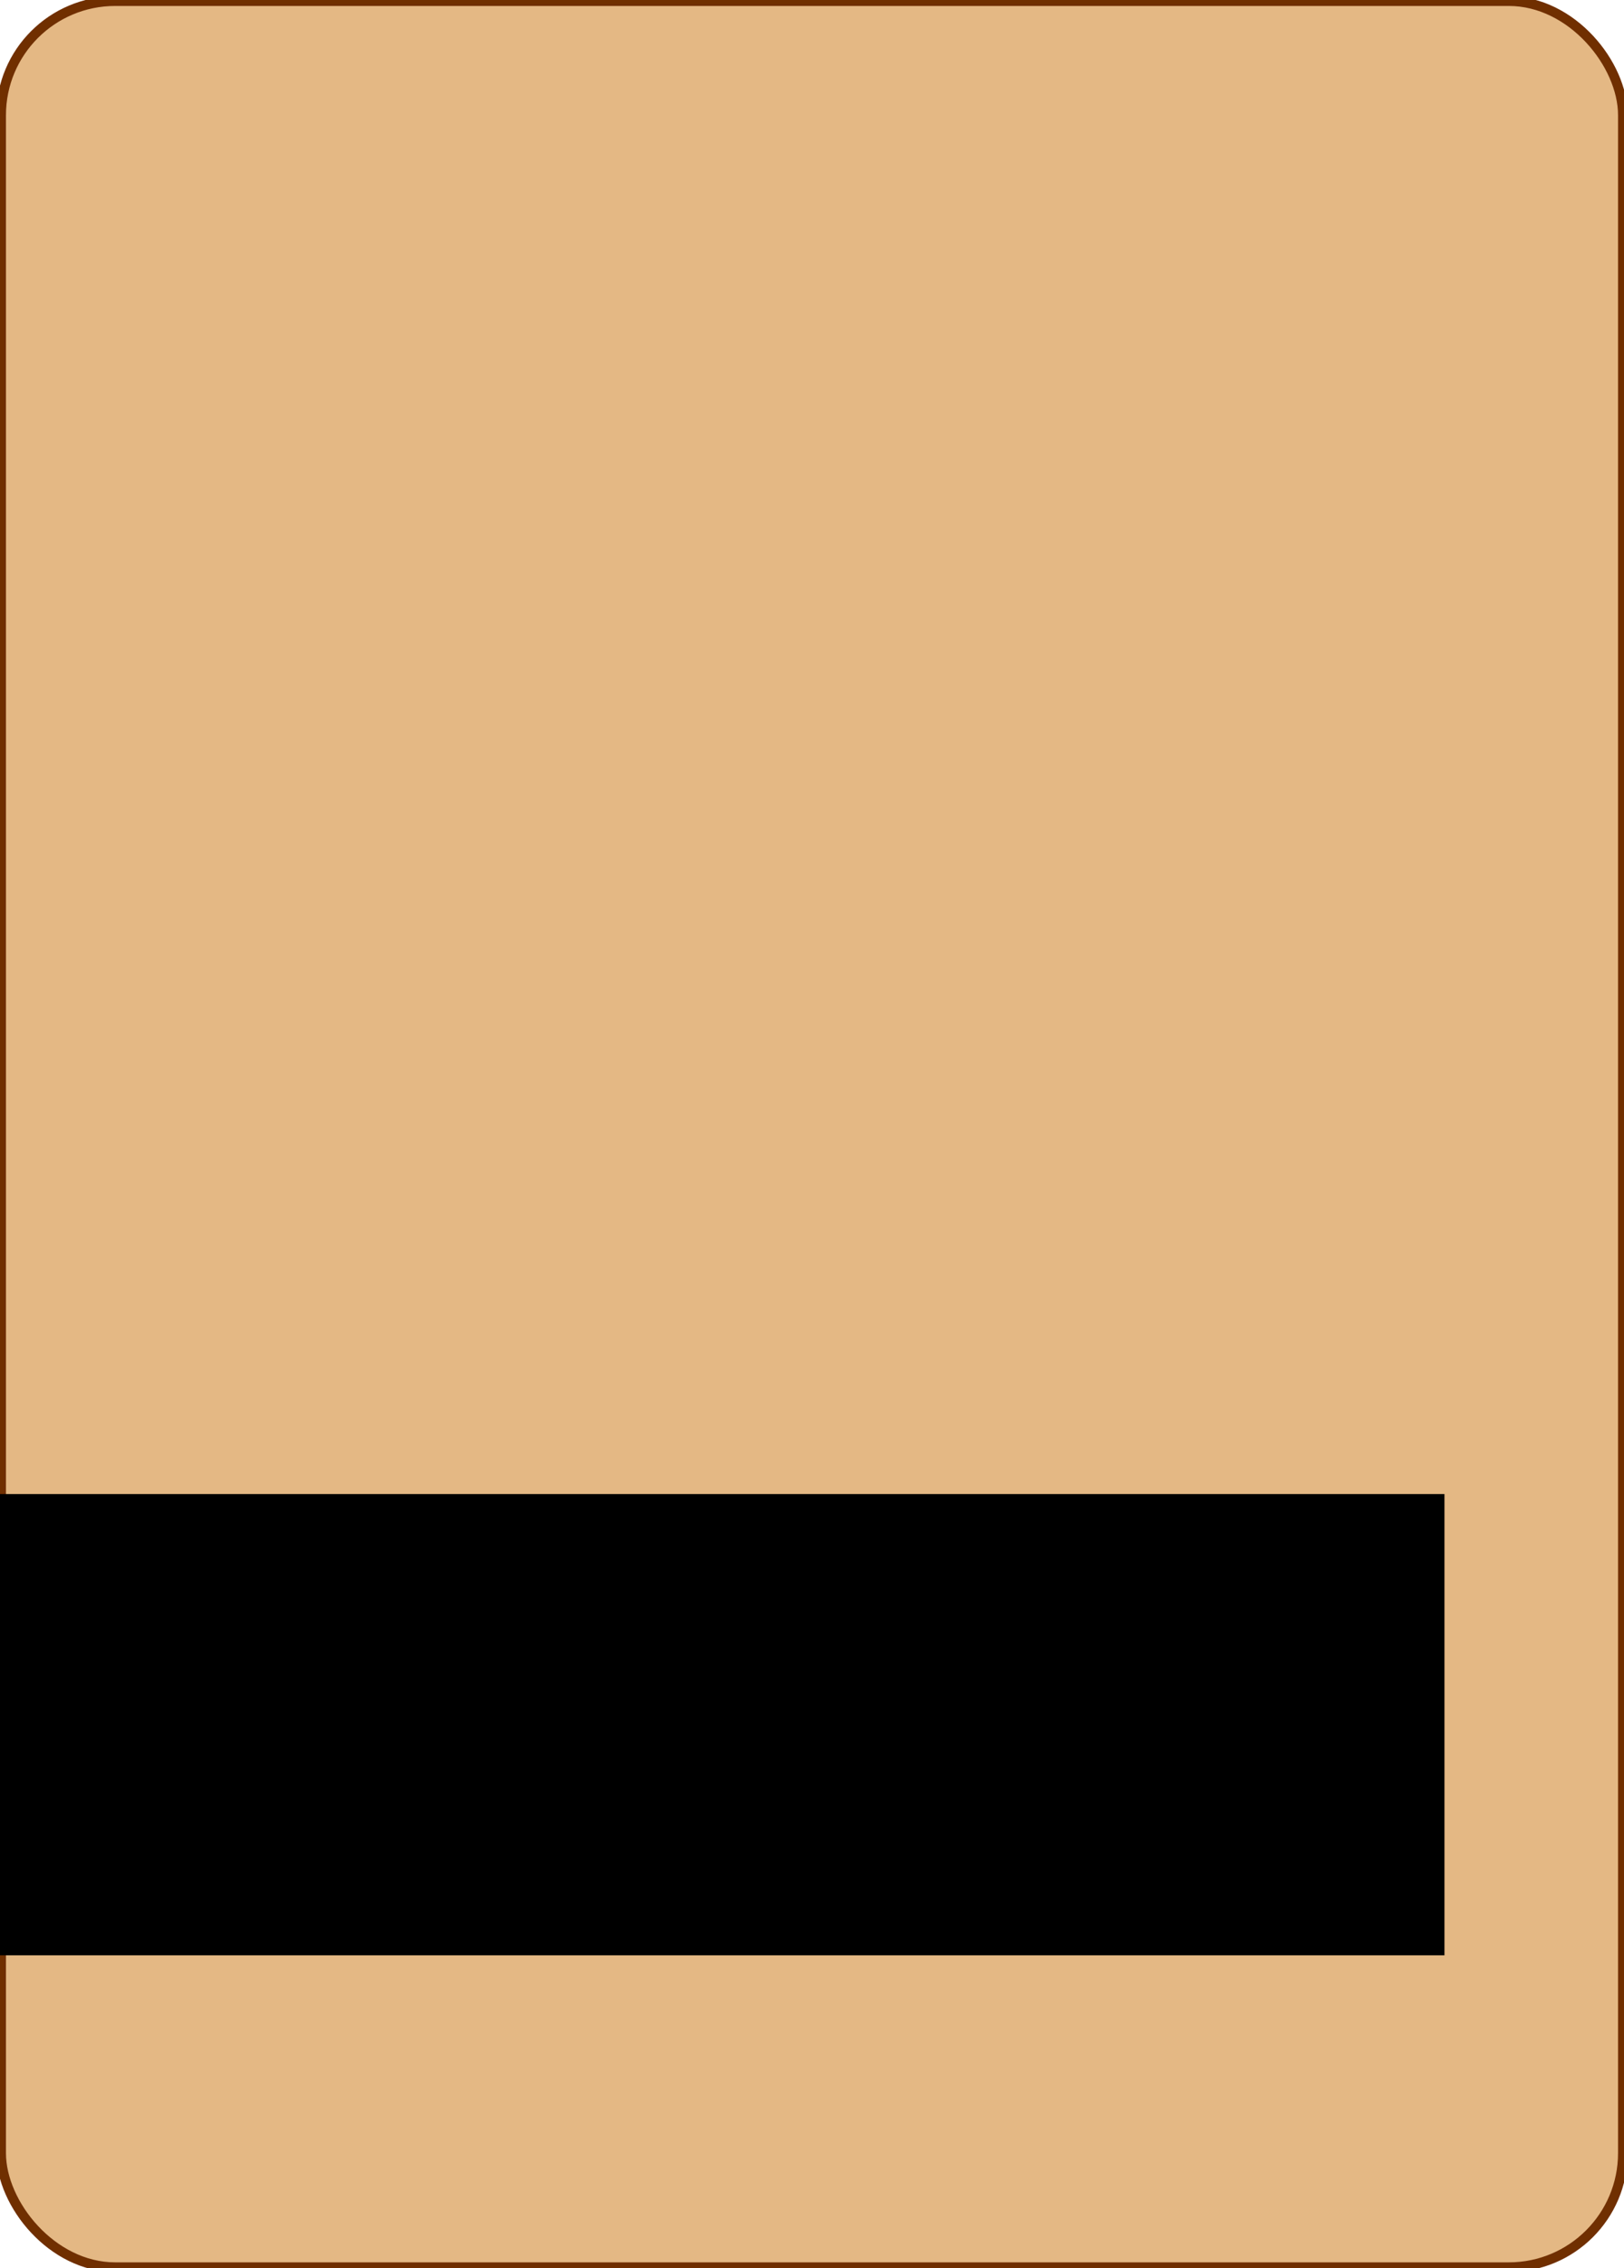 <?xml version="1.0" encoding="UTF-8" standalone="no"?>
<!-- Created with Inkscape (http://www.inkscape.org/) -->

<svg
   xmlns:osb="http://www.openswatchbook.org/uri/2009/osb"
   xmlns:dc="http://purl.org/dc/elements/1.1/"
   xmlns:cc="http://creativecommons.org/ns#"
   xmlns:rdf="http://www.w3.org/1999/02/22-rdf-syntax-ns#"
   xmlns:svg="http://www.w3.org/2000/svg"
   xmlns="http://www.w3.org/2000/svg"
   xmlns:sodipodi="http://sodipodi.sourceforge.net/DTD/sodipodi-0.dtd"
   xmlns:inkscape="http://www.inkscape.org/namespaces/inkscape"
   width="30.879mm"
   height="43.125mm"
   viewBox="0 0 109.413 152.805"
   id="svg2"
   version="1.1"
   inkscape:version="0.92.1 r"
   sodipodi:docname="weapon_making.svg">
  <defs
     id="defs4">
    <linearGradient
       id="linearGradient5624"
       osb:paint="solid">
      <stop
         style="stop-color:#0000ff;stop-opacity:1;"
         offset="0"
         id="stop5626" />
    </linearGradient>
  </defs>
  <sodipodi:namedview
     id="base"
     pagecolor="#ffffff"
     bordercolor="#666666"
     borderopacity="1.0"
     inkscape:pageopacity="0.0"
     inkscape:pageshadow="2"
     inkscape:zoom="2.8"
     inkscape:cx="-179.78813"
     inkscape:cy="56.209964"
     inkscape:document-units="px"
     inkscape:current-layer="layer1"
     showgrid="false"
     inkscape:window-width="1920"
     inkscape:window-height="1043"
     inkscape:window-x="1920"
     inkscape:window-y="0"
     inkscape:window-maximized="1"
     fit-margin-top="0"
     fit-margin-left="0"
     fit-margin-right="0"
     fit-margin-bottom="0"
     inkscape:snap-grids="true" />
  <g
     inkscape:label="Layer 1"
     inkscape:groupmode="layer"
     id="layer1"
     transform="translate(-15.54,-15.915)">
    <rect
       style="fill:#e4b884;fill-opacity:1;fill-rule:evenodd;stroke:#702f00;stroke-width:0.651;stroke-linecap:butt;stroke-linejoin:miter;stroke-opacity:1;stroke-miterlimit:4;stroke-dasharray:none"
       id="rect3336"
       width="109.261"
       height="152.654"
       x="15.616"
       y="15.991"
       ry="7.683" />
    <flowRoot
       xml:space="preserve"
       id="flowRoot4786"
       style="fill:black;stroke:none;stroke-opacity:1;stroke-width:1px;stroke-linejoin:miter;stroke-linecap:butt;fill-opacity:1;font-family:sans-serif;font-style:normal;font-weight:normal;font-size:16px;line-height:125%;letter-spacing:0px;word-spacing:0px;"><flowRegion
         id="flowRegion4788"
         style="font-size:16px;"><rect
           id="rect4790"
           width="108.929"
           height="31.071"
           x="3.929"
           y="116.564"
           style="font-size:16px;" /></flowRegion><flowPara
         id="flowPara4792" /></flowRoot>    <g
       aria-label="Weapon Making"
       transform="matrix(0.938,0,0,0.938,15.54,15.915)"
       style="font-style:normal;font-weight:normal;font-size:12px;line-height:125%;font-family:sans-serif;letter-spacing:0px;word-spacing:0px;fill:#000000;fill-opacity:1;stroke:none;stroke-width:1px;stroke-linecap:butt;stroke-linejoin:miter;stroke-opacity:1"
       id="flowRoot4821">
      <path
         d="m 5.041,114.504 h 1.195 l 1.84,7.395 1.834,-7.395 h 1.33 l 1.84,7.395 1.834,-7.395 h 1.201 l -2.197,8.748 h -1.488 l -1.846,-7.594 -1.863,7.594 H 7.232 Z"
         style=""
         id="path8978" />
      <path
         d="m 22.543,119.701 v 0.527 h -4.957 q 0.07,1.113 0.668,1.699 0.604,0.58 1.676,0.58 0.621,0 1.201,-0.152 0.586,-0.152 1.16,-0.457 v 1.02 q -0.58,0.246 -1.189,0.375 -0.609,0.129 -1.236,0.129 -1.57,0 -2.49,-0.914 -0.914,-0.914 -0.914,-2.473 0,-1.611 0.867,-2.555 0.873,-0.949 2.35,-0.949 1.324,0 2.092,0.855 0.773,0.85 0.773,2.314 z m -1.078,-0.316 q -0.012,-0.885 -0.498,-1.412 -0.48,-0.527 -1.277,-0.527 -0.902,0 -1.447,0.51 -0.539,0.51 -0.621,1.436 z"
         style=""
         id="path8980" />
      <path
         d="m 27.295,119.953 q -1.307,0 -1.811,0.299 -0.504,0.299 -0.504,1.02 0,0.574 0.375,0.914 0.381,0.334 1.031,0.334 0.896,0 1.436,-0.633 0.545,-0.639 0.545,-1.693 v -0.24 z m 2.15,-0.445 v 3.744 h -1.078 v -0.996 q -0.369,0.598 -0.92,0.885 -0.551,0.281 -1.348,0.281 -1.008,0 -1.605,-0.562 -0.592,-0.568 -0.592,-1.518 0,-1.107 0.738,-1.67 0.744,-0.562 2.215,-0.562 h 1.512 v -0.105 q 0,-0.744 -0.492,-1.148 -0.486,-0.41 -1.371,-0.41 -0.562,0 -1.096,0.135 -0.533,0.135 -1.025,0.404 v -0.996 q 0.592,-0.229 1.148,-0.34 0.557,-0.117 1.084,-0.117 1.424,0 2.127,0.738 0.703,0.738 0.703,2.238 z"
         style=""
         id="path8982" />
      <path
         d="m 32.715,122.268 v 3.48 h -1.084 v -9.059 h 1.084 v 0.996 q 0.34,-0.586 0.855,-0.867 0.521,-0.287 1.242,-0.287 1.195,0 1.939,0.949 0.75,0.949 0.75,2.496 0,1.547 -0.75,2.496 -0.744,0.949 -1.939,0.949 -0.721,0 -1.242,-0.281 -0.516,-0.287 -0.855,-0.873 z m 3.668,-2.291 q 0,-1.189 -0.492,-1.863 -0.486,-0.68 -1.342,-0.68 -0.855,0 -1.348,0.68 -0.486,0.674 -0.486,1.863 0,1.189 0.486,1.869 0.492,0.674 1.348,0.674 0.855,0 1.342,-0.674 0.492,-0.68 0.492,-1.869 z"
         style=""
         id="path8984" />
      <path
         d="m 41.832,117.445 q -0.867,0 -1.371,0.68 -0.504,0.674 -0.504,1.852 0,1.178 0.498,1.857 0.504,0.674 1.377,0.674 0.861,0 1.365,-0.68 0.504,-0.68 0.504,-1.852 0,-1.166 -0.504,-1.846 -0.504,-0.686 -1.365,-0.686 z m 0,-0.914 q 1.406,0 2.209,0.914 0.803,0.914 0.803,2.531 0,1.611 -0.803,2.531 -0.803,0.914 -2.209,0.914 -1.412,0 -2.215,-0.914 -0.797,-0.92 -0.797,-2.531 0,-1.617 0.797,-2.531 0.803,-0.914 2.215,-0.914 z"
         style=""
         id="path8986" />
      <path
         d="m 52.08,119.291 v 3.961 h -1.078 v -3.926 q 0,-0.932 -0.363,-1.395 -0.363,-0.463 -1.09,-0.463 -0.873,0 -1.377,0.557 -0.504,0.557 -0.504,1.518 v 3.709 h -1.084 v -6.562 h 1.084 v 1.02 q 0.387,-0.592 0.908,-0.885 0.527,-0.293 1.213,-0.293 1.131,0 1.711,0.703 0.58,0.697 0.58,2.057 z"
         style=""
         id="path8988" />
      <path
         d="m 58.109,114.504 h 1.764 l 2.232,5.953 2.244,-5.953 h 1.764 v 8.748 h -1.154 v -7.682 l -2.256,6 h -1.189 l -2.256,-6 v 7.682 h -1.148 z"
         style=""
         id="path8990" />
      <path
         d="m 71.404,119.953 q -1.307,0 -1.811,0.299 -0.504,0.299 -0.504,1.02 0,0.574 0.375,0.914 0.381,0.334 1.031,0.334 0.896,0 1.436,-0.633 0.545,-0.639 0.545,-1.693 v -0.24 z m 2.15,-0.445 v 3.744 h -1.078 v -0.996 q -0.369,0.598 -0.92,0.885 -0.551,0.281 -1.348,0.281 -1.008,0 -1.605,-0.562 -0.592,-0.568 -0.592,-1.518 0,-1.107 0.738,-1.67 0.744,-0.562 2.215,-0.562 h 1.512 v -0.105 q 0,-0.744 -0.492,-1.148 -0.486,-0.41 -1.371,-0.41 -0.562,0 -1.096,0.135 -0.533,0.135 -1.025,0.404 v -0.996 q 0.592,-0.229 1.148,-0.34 0.557,-0.117 1.084,-0.117 1.424,0 2.127,0.738 0.703,0.738 0.703,2.238 z"
         style=""
         id="path8992" />
      <path
         d="m 75.74,114.135 h 1.084 v 5.385 l 3.217,-2.83 h 1.377 l -3.48,3.07 3.627,3.492 h -1.406 l -3.334,-3.205 v 3.205 h -1.084 z"
         style=""
         id="path8994" />
      <path
         d="m 82.742,116.689 h 1.078 v 6.562 h -1.078 z m 0,-2.555 h 1.078 V 115.5 h -1.078 z"
         style=""
         id="path8996" />
      <path
         d="m 91.525,119.291 v 3.961 h -1.078 v -3.926 q 0,-0.932 -0.363,-1.395 -0.363,-0.463 -1.09,-0.463 -0.873,0 -1.377,0.557 -0.504,0.557 -0.504,1.518 v 3.709 h -1.084 v -6.562 h 1.084 v 1.02 q 0.387,-0.592 0.908,-0.885 0.527,-0.293 1.213,-0.293 1.131,0 1.711,0.703 0.58,0.697 0.58,2.057 z"
         style=""
         id="path8998" />
      <path
         d="m 98.006,119.895 q 0,-1.172 -0.486,-1.816 -0.48,-0.645 -1.354,-0.645 -0.867,0 -1.354,0.645 -0.48,0.645 -0.48,1.816 0,1.166 0.48,1.811 0.486,0.645 1.354,0.645 0.873,0 1.354,-0.645 0.486,-0.645 0.486,-1.811 z m 1.078,2.543 q 0,1.676 -0.744,2.49 -0.744,0.82 -2.279,0.82 -0.568,0 -1.072,-0.088 -0.504,-0.082 -0.979,-0.258 v -1.049 q 0.475,0.258 0.938,0.381 0.463,0.123 0.943,0.123 1.061,0 1.588,-0.557 0.527,-0.551 0.527,-1.67 v -0.533 q -0.334,0.58 -0.855,0.867 -0.521,0.287 -1.248,0.287 -1.207,0 -1.945,-0.92 -0.738,-0.92 -0.738,-2.438 0,-1.523 0.738,-2.443 0.738,-0.92 1.945,-0.92 0.727,0 1.248,0.287 0.521,0.287 0.855,0.867 v -0.996 h 1.078 z"
         style=""
         id="path9000" />
    </g>
  </g>
</svg>

